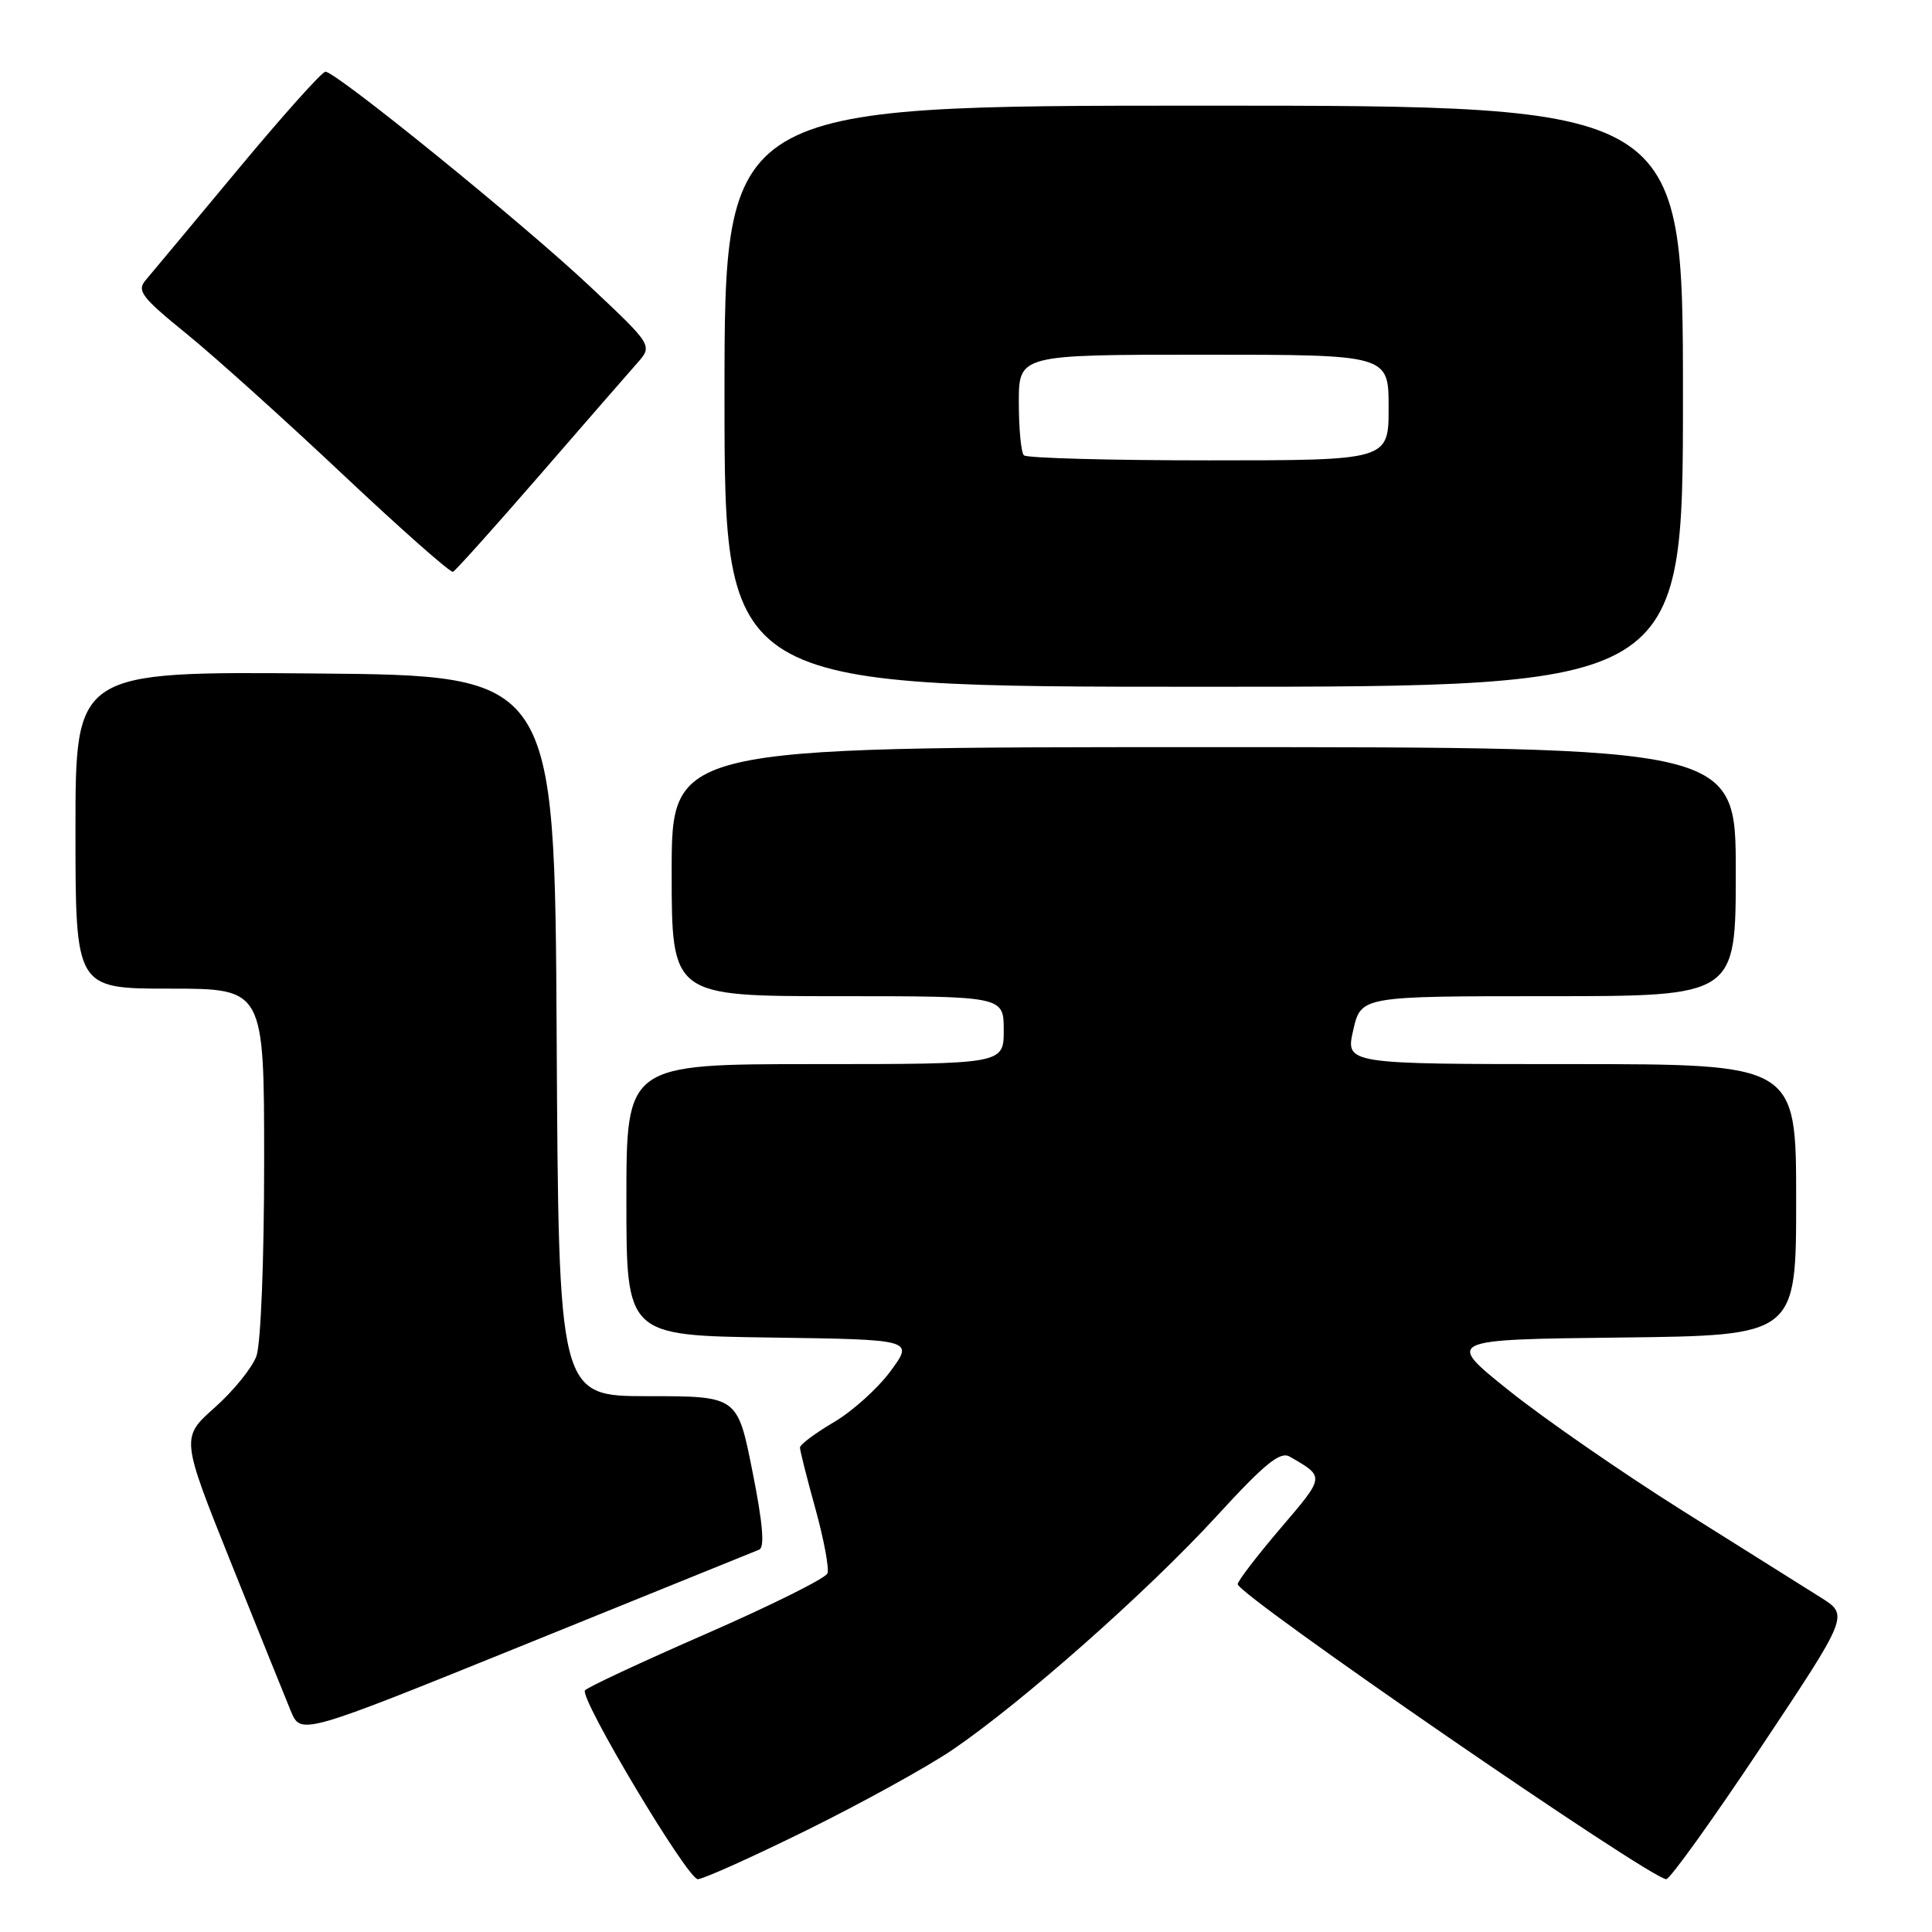 <?xml version="1.0" encoding="UTF-8" standalone="no"?>
<!DOCTYPE svg PUBLIC "-//W3C//DTD SVG 1.1//EN" "http://www.w3.org/Graphics/SVG/1.1/DTD/svg11.dtd" >
<svg xmlns="http://www.w3.org/2000/svg" xmlns:xlink="http://www.w3.org/1999/xlink" version="1.1" viewBox="0 0 256 256">
 <g >
 <path fill="currentColor"
d=" M 106.94 242.49 C 114.19 238.91 122.86 234.13 126.19 231.87 C 135.36 225.64 152.02 210.91 161.15 200.96 C 167.59 193.93 169.62 192.28 170.89 193.01 C 175.58 195.71 175.60 195.57 169.68 202.50 C 166.56 206.16 164.00 209.50 164.00 209.91 C 164.00 211.34 218.72 249.00 220.79 249.00 C 221.28 249.00 226.93 241.13 233.34 231.51 C 244.99 214.02 244.99 214.02 241.25 211.67 C 239.19 210.37 230.97 205.21 223.00 200.21 C 215.03 195.20 204.68 188.04 200.00 184.30 C 191.50 177.50 191.50 177.50 214.75 177.23 C 238.00 176.96 238.00 176.96 238.00 158.98 C 238.00 141.00 238.00 141.00 208.14 141.00 C 178.28 141.00 178.28 141.00 179.31 136.50 C 180.34 132.00 180.34 132.00 205.17 132.00 C 230.00 132.00 230.00 132.00 230.00 115.50 C 230.00 99.00 230.00 99.00 159.50 99.00 C 89.00 99.00 89.00 99.00 89.00 115.50 C 89.00 132.00 89.00 132.00 111.00 132.00 C 133.00 132.00 133.00 132.00 133.00 136.50 C 133.00 141.00 133.00 141.00 108.00 141.00 C 83.00 141.00 83.00 141.00 83.00 158.98 C 83.00 176.96 83.00 176.96 102.04 177.23 C 121.08 177.50 121.08 177.50 118.01 181.67 C 116.32 183.97 112.93 187.02 110.47 188.46 C 108.01 189.91 106.00 191.41 106.00 191.81 C 106.00 192.21 106.92 195.86 108.05 199.93 C 109.17 203.99 109.89 207.84 109.64 208.48 C 109.40 209.13 102.16 212.73 93.56 216.49 C 84.95 220.25 77.73 223.62 77.51 223.99 C 76.82 225.11 91.10 249.00 92.46 249.00 C 93.17 249.00 99.68 246.07 106.94 242.49 Z  M 100.59 205.34 C 101.35 205.04 101.08 201.86 99.70 194.95 C 97.72 185.00 97.72 185.00 85.87 185.00 C 74.02 185.00 74.02 185.00 73.76 137.25 C 73.50 89.50 73.50 89.50 41.75 89.24 C 10.00 88.97 10.00 88.97 10.00 109.99 C 10.00 131.00 10.00 131.00 22.50 131.00 C 35.00 131.00 35.00 131.00 35.00 153.93 C 35.00 167.01 34.56 178.08 33.98 179.68 C 33.42 181.23 30.94 184.30 28.46 186.50 C 23.97 190.50 23.97 190.50 30.58 207.00 C 34.22 216.07 37.80 224.95 38.53 226.71 C 39.87 229.93 39.87 229.93 69.68 217.86 C 86.08 211.22 99.99 205.59 100.59 205.34 Z  M 223.00 52.50 C 223.00 14.00 223.00 14.00 159.50 14.00 C 96.00 14.00 96.00 14.00 96.00 52.50 C 96.00 91.00 96.00 91.00 159.50 91.00 C 223.00 91.00 223.00 91.00 223.00 52.50 Z  M 71.48 63.00 C 77.44 56.12 83.26 49.44 84.41 48.14 C 86.50 45.78 86.50 45.78 78.13 37.91 C 69.29 29.59 44.53 9.50 43.12 9.50 C 42.67 9.50 37.43 15.35 31.49 22.50 C 25.54 29.65 20.06 36.23 19.31 37.11 C 18.10 38.53 18.74 39.38 24.72 44.23 C 28.45 47.26 37.78 55.66 45.45 62.89 C 53.13 70.12 59.68 75.91 60.02 75.77 C 60.36 75.62 65.51 69.88 71.48 63.00 Z  M 135.67 60.33 C 135.30 59.97 135.00 56.82 135.00 53.33 C 135.00 47.00 135.00 47.00 159.50 47.00 C 184.00 47.00 184.00 47.00 184.00 54.00 C 184.00 61.00 184.00 61.00 160.17 61.00 C 147.06 61.00 136.03 60.70 135.67 60.33 Z "/>
</g>
</svg>